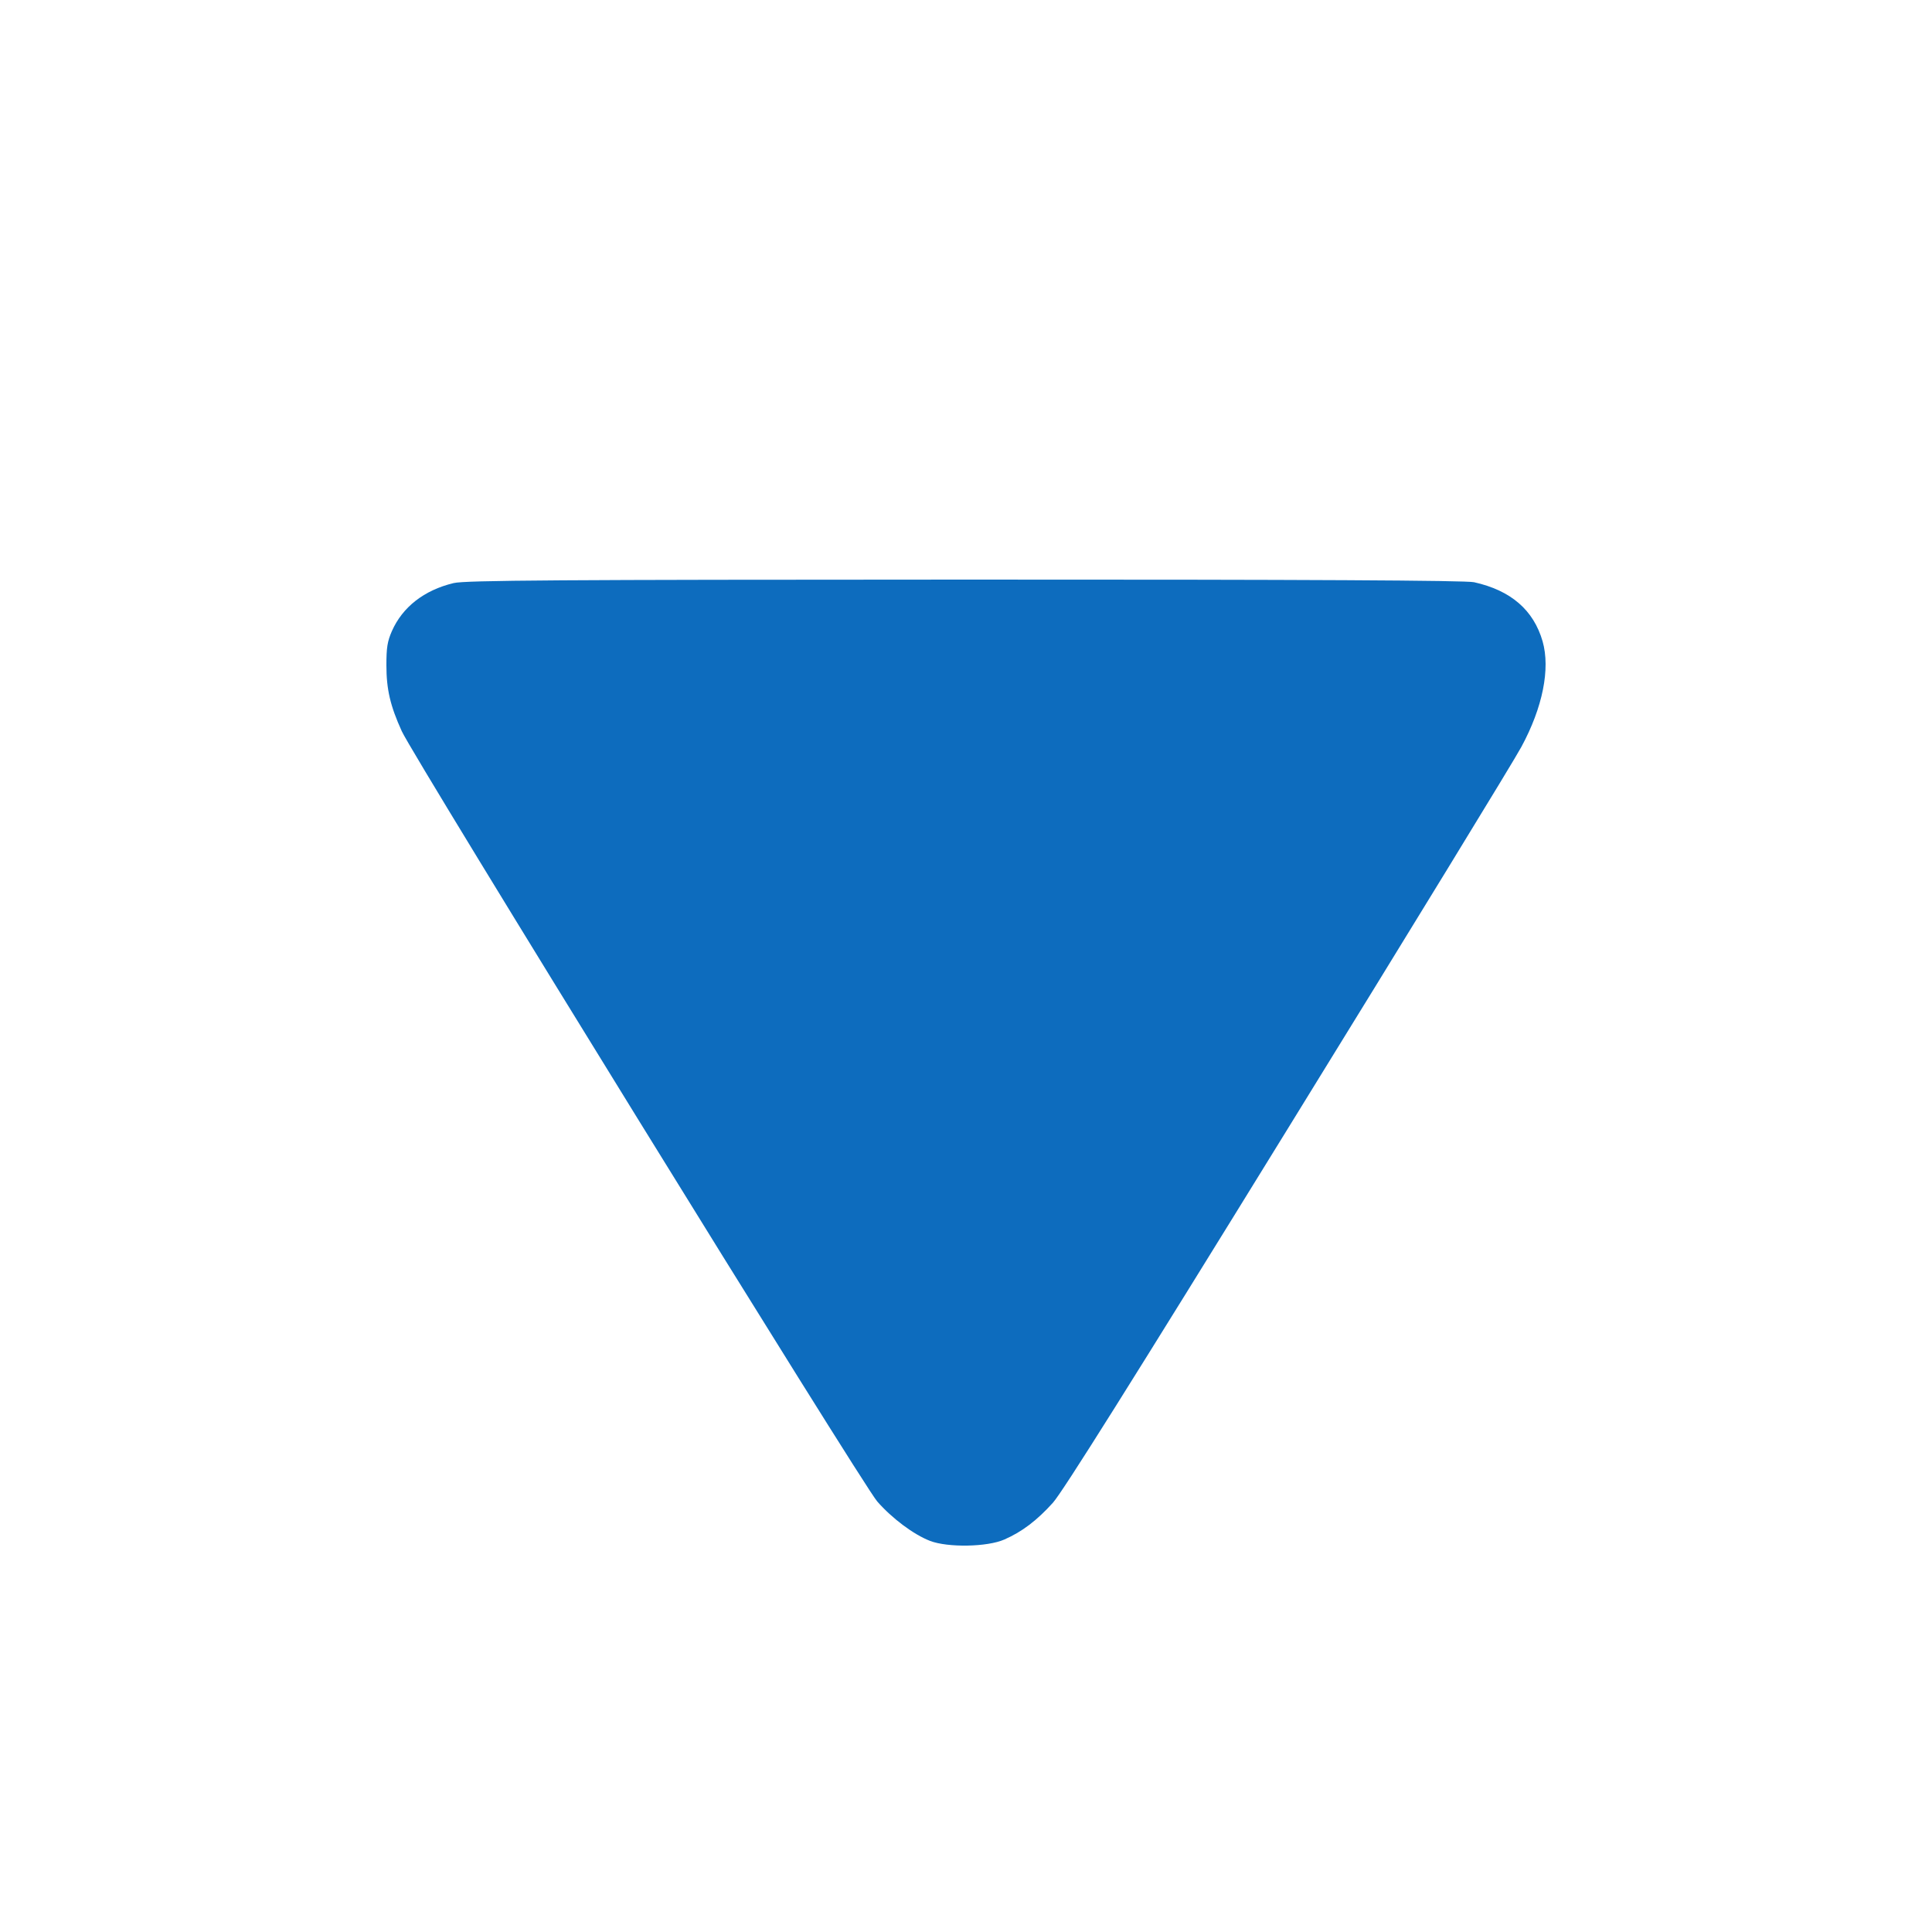 <svg width="20" height="20" viewBox="0 0 20 20" fill="none" xmlns="http://www.w3.org/2000/svg">
<path fill-rule="evenodd" clip-rule="evenodd" d="M15.969 6.639C15.875 6.315 15.641 6.112 15.259 6.027C15.173 6.008 13.547 5.999 9.989 6C5.786 6.001 4.816 6.007 4.696 6.036C4.391 6.109 4.166 6.284 4.056 6.535C4.01 6.641 4 6.704 4 6.886C4 7.136 4.04 7.307 4.159 7.569C4.282 7.841 8.929 15.37 9.081 15.543C9.234 15.718 9.457 15.885 9.627 15.951C9.811 16.022 10.221 16.015 10.397 15.937C10.58 15.857 10.734 15.74 10.9 15.556C11 15.444 11.712 14.311 13.33 11.686C14.589 9.645 15.678 7.866 15.749 7.732C15.97 7.324 16.05 6.924 15.969 6.639Z" fill="#0D6CBE"/>
</svg>
